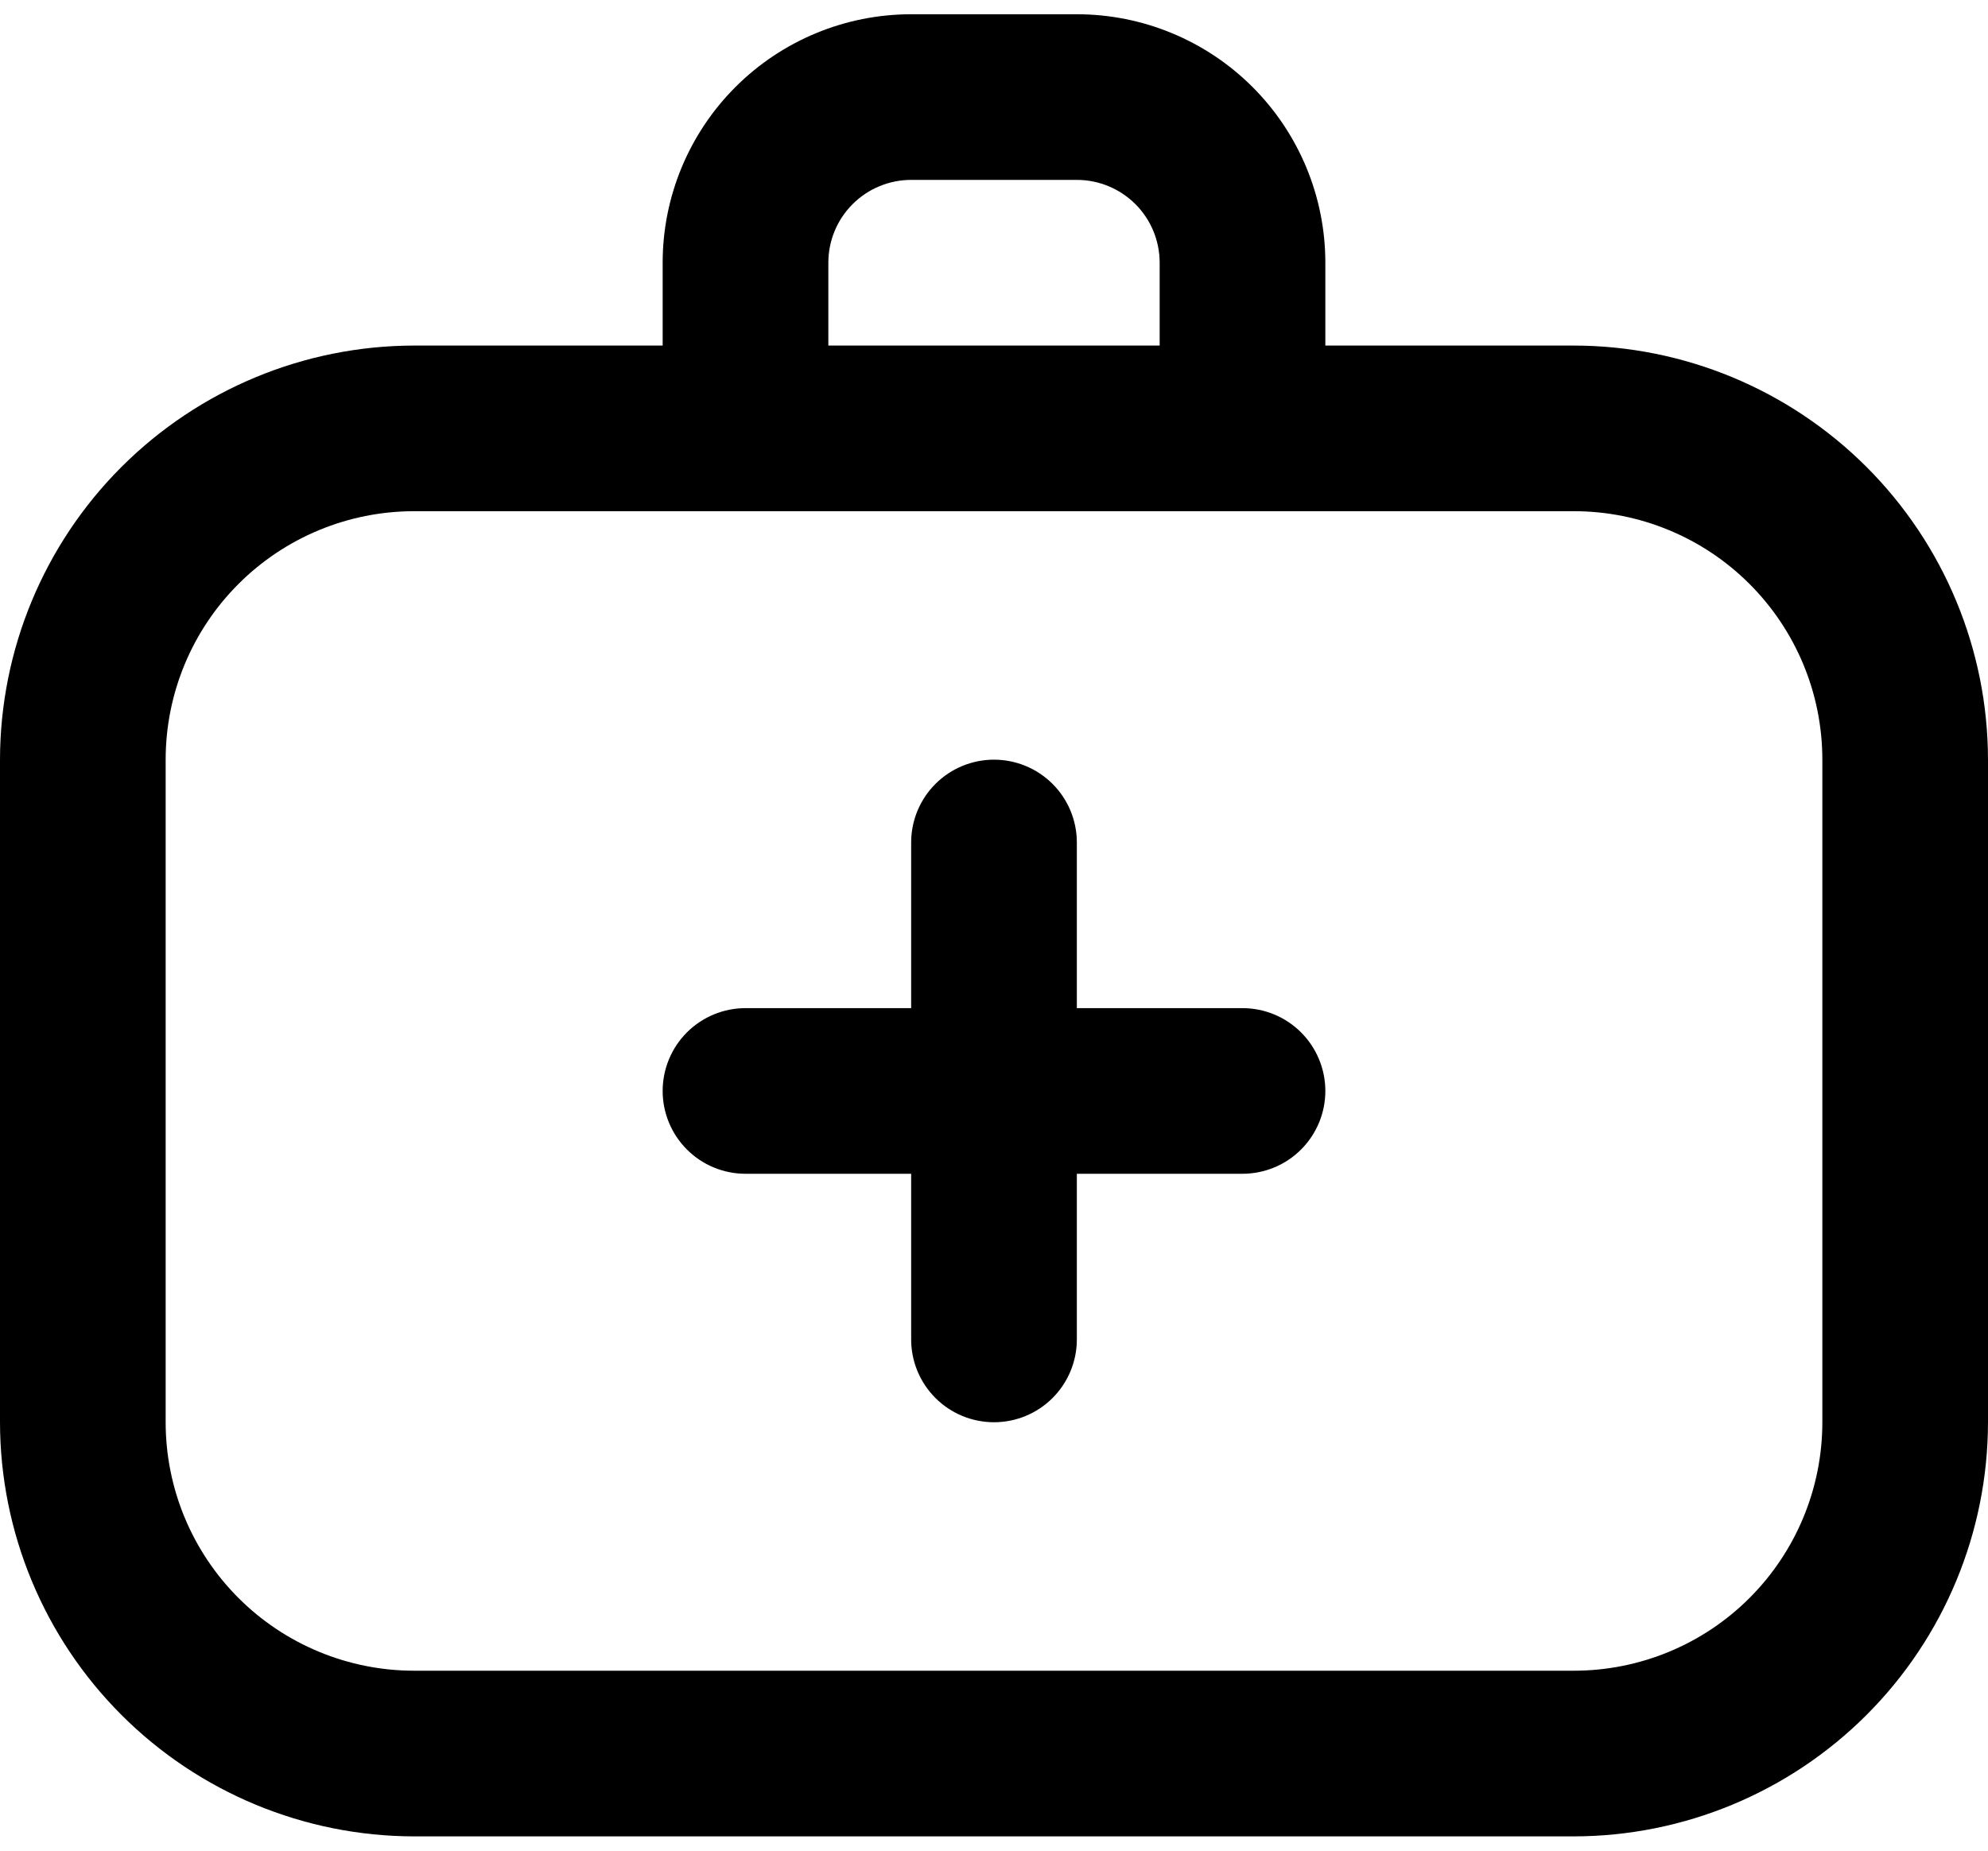 <svg width="58" height="54" viewBox="0 0 58 54" fill="none" xmlns="http://www.w3.org/2000/svg">
<path d="M45.917 10.083H38.667V7.666C38.667 5.743 37.903 3.899 36.543 2.539C35.184 1.18 33.34 0.416 31.417 0.416H26.583C24.66 0.416 22.816 1.18 21.457 2.539C20.097 3.899 19.333 5.743 19.333 7.666V10.083H12.083C8.88 10.086 5.809 11.361 3.543 13.626C1.278 15.891 0.004 18.962 0 22.166L0 41.499C0.004 44.703 1.278 47.774 3.543 50.039C5.809 52.305 8.88 53.579 12.083 53.583H45.917C49.12 53.579 52.191 52.305 54.457 50.039C56.722 47.774 57.996 44.703 58 41.499V22.166C57.996 18.962 56.722 15.891 54.457 13.626C52.191 11.361 49.12 10.086 45.917 10.083ZM24.167 7.666C24.167 7.025 24.421 6.41 24.875 5.957C25.328 5.504 25.942 5.249 26.583 5.249H31.417C32.058 5.249 32.672 5.504 33.126 5.957C33.579 6.41 33.833 7.025 33.833 7.666V10.083H24.167V7.666ZM53.167 41.499C53.167 43.422 52.403 45.266 51.043 46.626C49.684 47.986 47.84 48.749 45.917 48.749H12.083C10.161 48.749 8.316 47.986 6.957 46.626C5.597 45.266 4.833 43.422 4.833 41.499V22.166C4.833 20.243 5.597 18.399 6.957 17.04C8.316 15.68 10.161 14.916 12.083 14.916H45.917C47.84 14.916 49.684 15.68 51.043 17.04C52.403 18.399 53.167 20.243 53.167 22.166V41.499ZM38.667 31.833C38.667 32.474 38.412 33.088 37.959 33.541C37.506 33.995 36.891 34.249 36.25 34.249H31.417V39.083C31.417 39.724 31.162 40.338 30.709 40.791C30.256 41.245 29.641 41.499 29 41.499C28.359 41.499 27.744 41.245 27.291 40.791C26.838 40.338 26.583 39.724 26.583 39.083V34.249H21.75C21.109 34.249 20.494 33.995 20.041 33.541C19.588 33.088 19.333 32.474 19.333 31.833C19.333 31.192 19.588 30.577 20.041 30.124C20.494 29.671 21.109 29.416 21.75 29.416H26.583V24.583C26.583 23.942 26.838 23.327 27.291 22.874C27.744 22.421 28.359 22.166 29 22.166C29.641 22.166 30.256 22.421 30.709 22.874C31.162 23.327 31.417 23.942 31.417 24.583V29.416H36.25C36.891 29.416 37.506 29.671 37.959 30.124C38.412 30.577 38.667 31.192 38.667 31.833Z" fill="#000000"/>
</svg>
